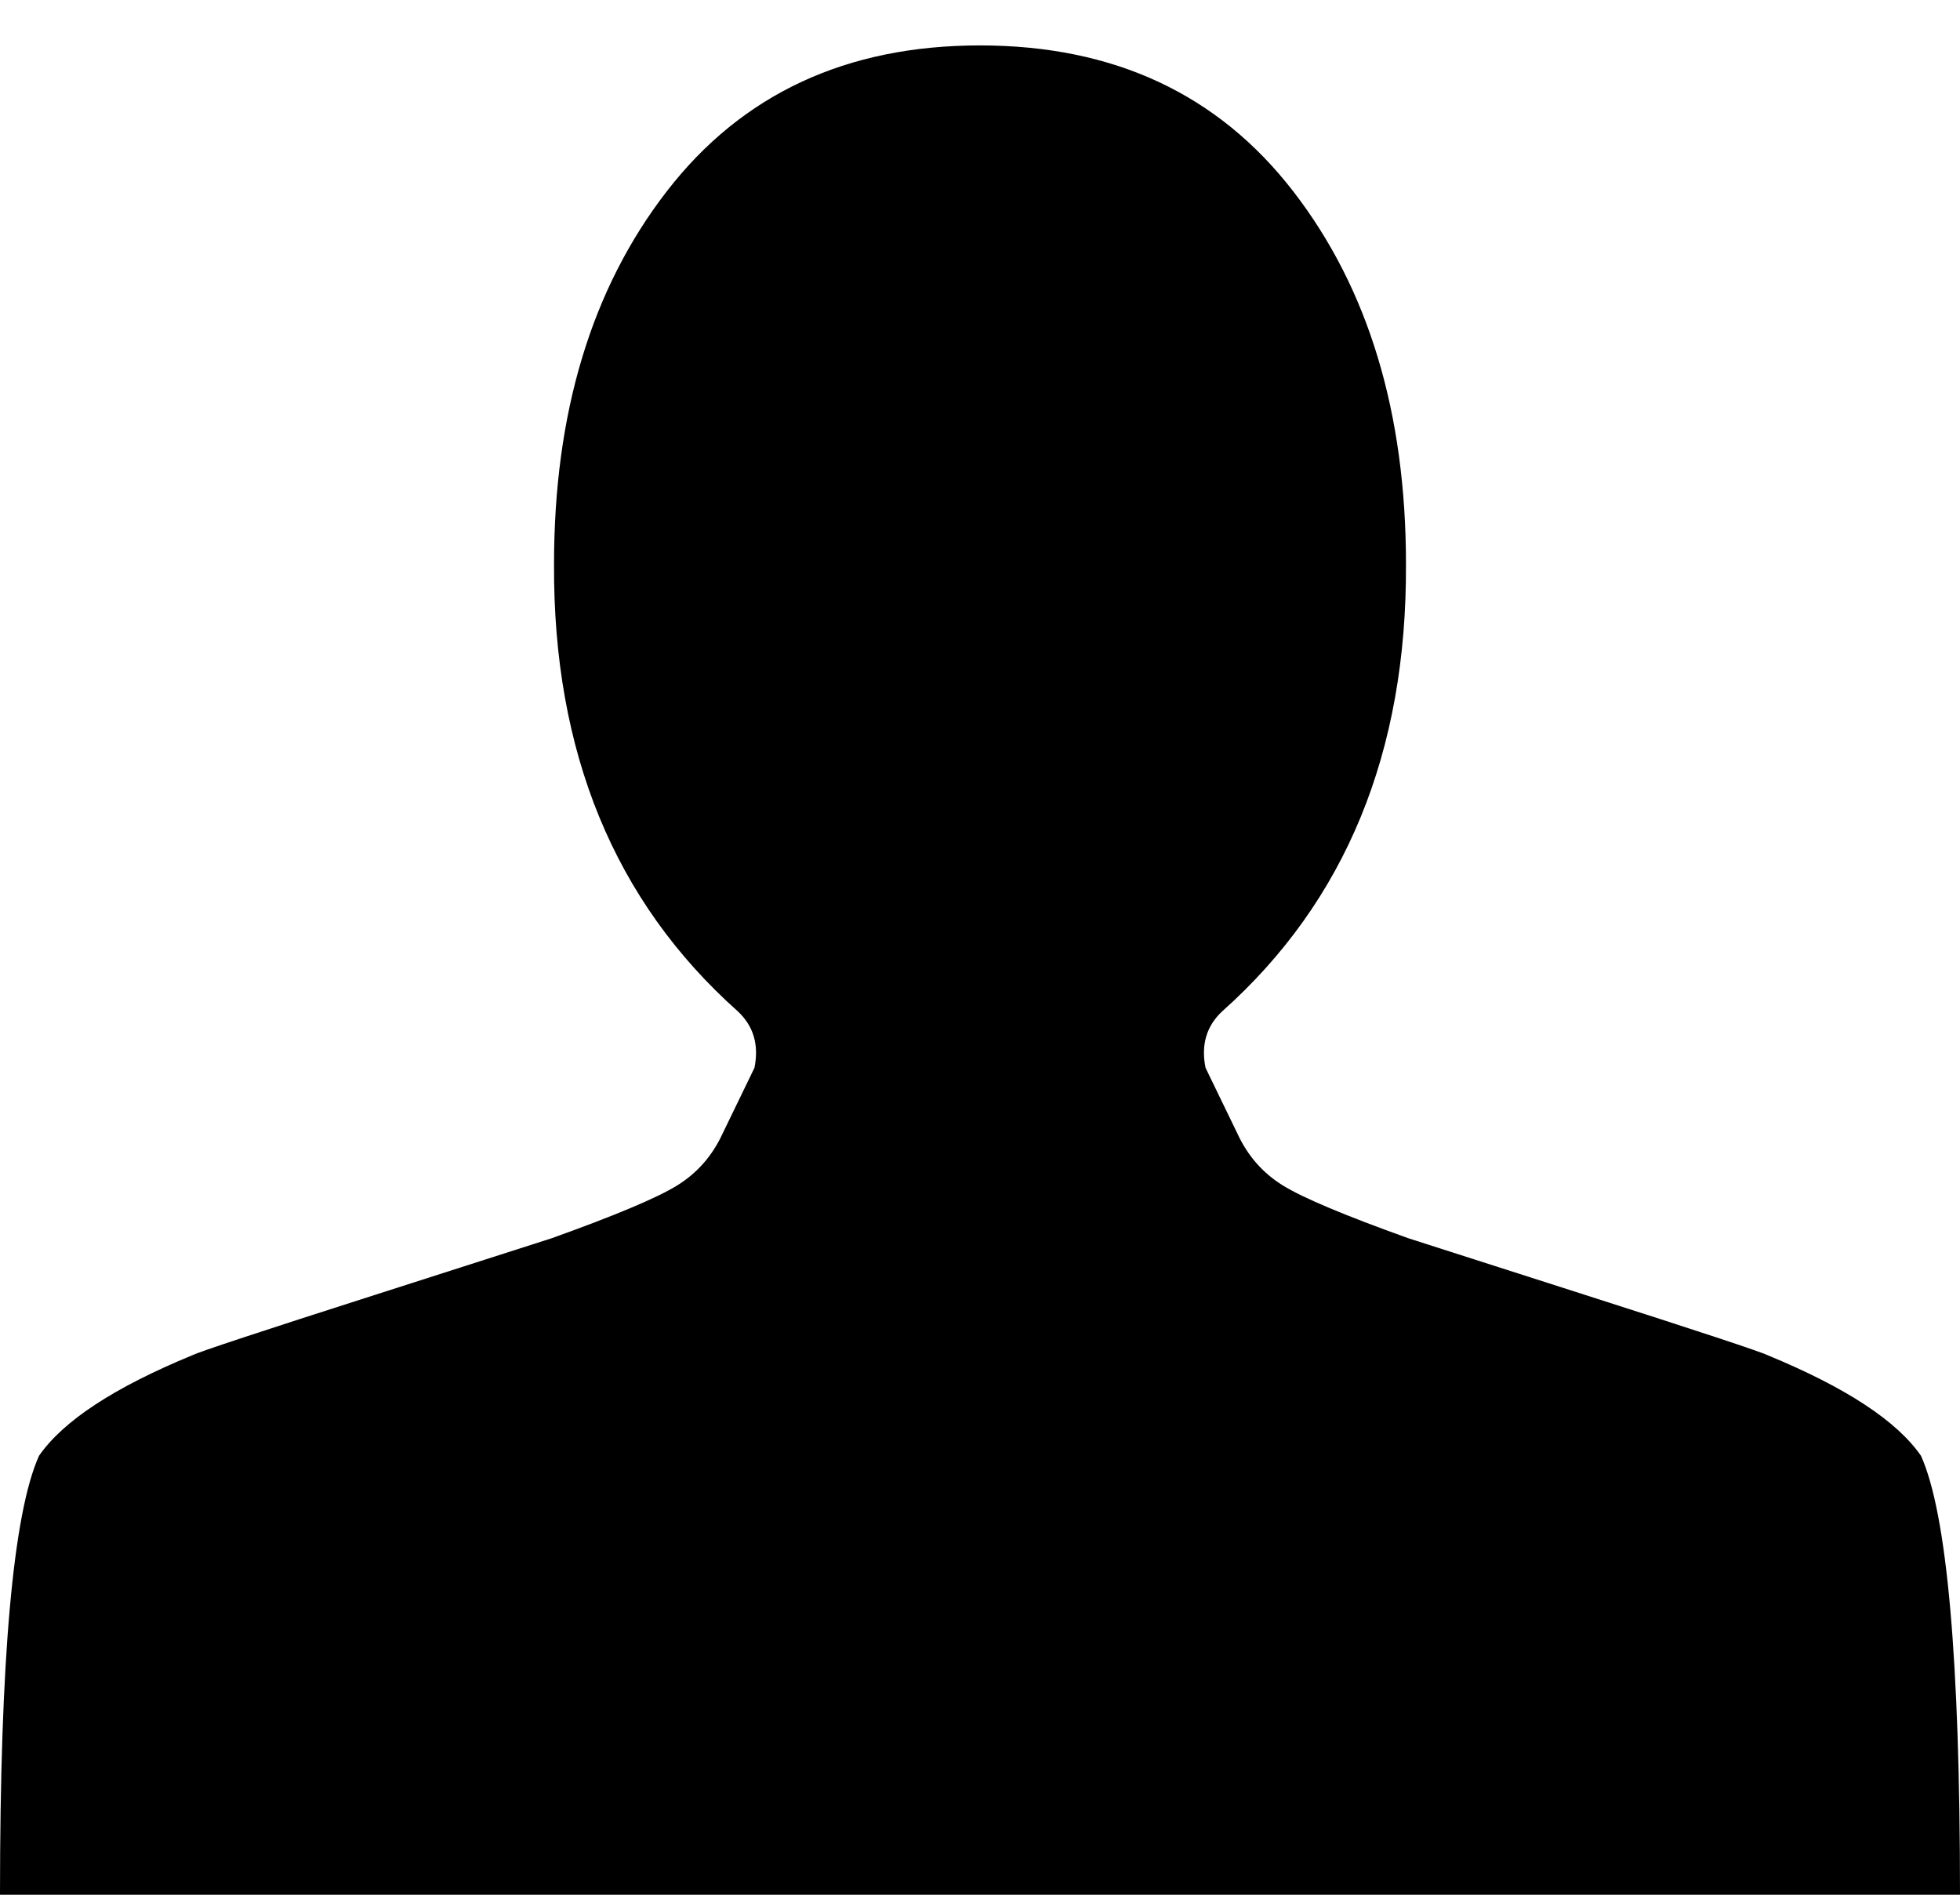 <svg width="30" height="29" viewBox="0 0 30 29" xmlns="http://www.w3.org/2000/svg">
<path d="M15 0.695C12.954 0.695 11.357 1.439 10.206 2.928C9.055 4.416 8.48 6.318 8.48 8.635C8.466 11.513 9.403 13.794 11.293 15.479C11.534 15.704 11.619 15.992 11.548 16.343L11.058 17.354C10.902 17.691 10.671 17.954 10.366 18.143C10.06 18.333 9.418 18.603 8.438 18.954C8.395 18.968 7.496 19.256 5.742 19.818C3.988 20.379 3.054 20.688 2.94 20.744C1.747 21.236 0.966 21.748 0.597 22.282C0.199 23.166 0 25.405 0 29H30C30 25.405 29.801 23.166 29.403 22.282C29.034 21.748 28.253 21.236 27.06 20.744C26.946 20.688 26.012 20.379 24.258 19.818C22.504 19.256 21.605 18.968 21.562 18.954C20.582 18.603 19.94 18.333 19.634 18.143C19.329 17.954 19.098 17.691 18.942 17.354L18.452 16.343C18.381 15.992 18.466 15.704 18.707 15.479C20.597 13.794 21.534 11.513 21.52 8.635C21.52 6.318 20.945 4.416 19.794 2.928C18.643 1.439 17.046 0.695 15 0.695Z" />
</svg>
